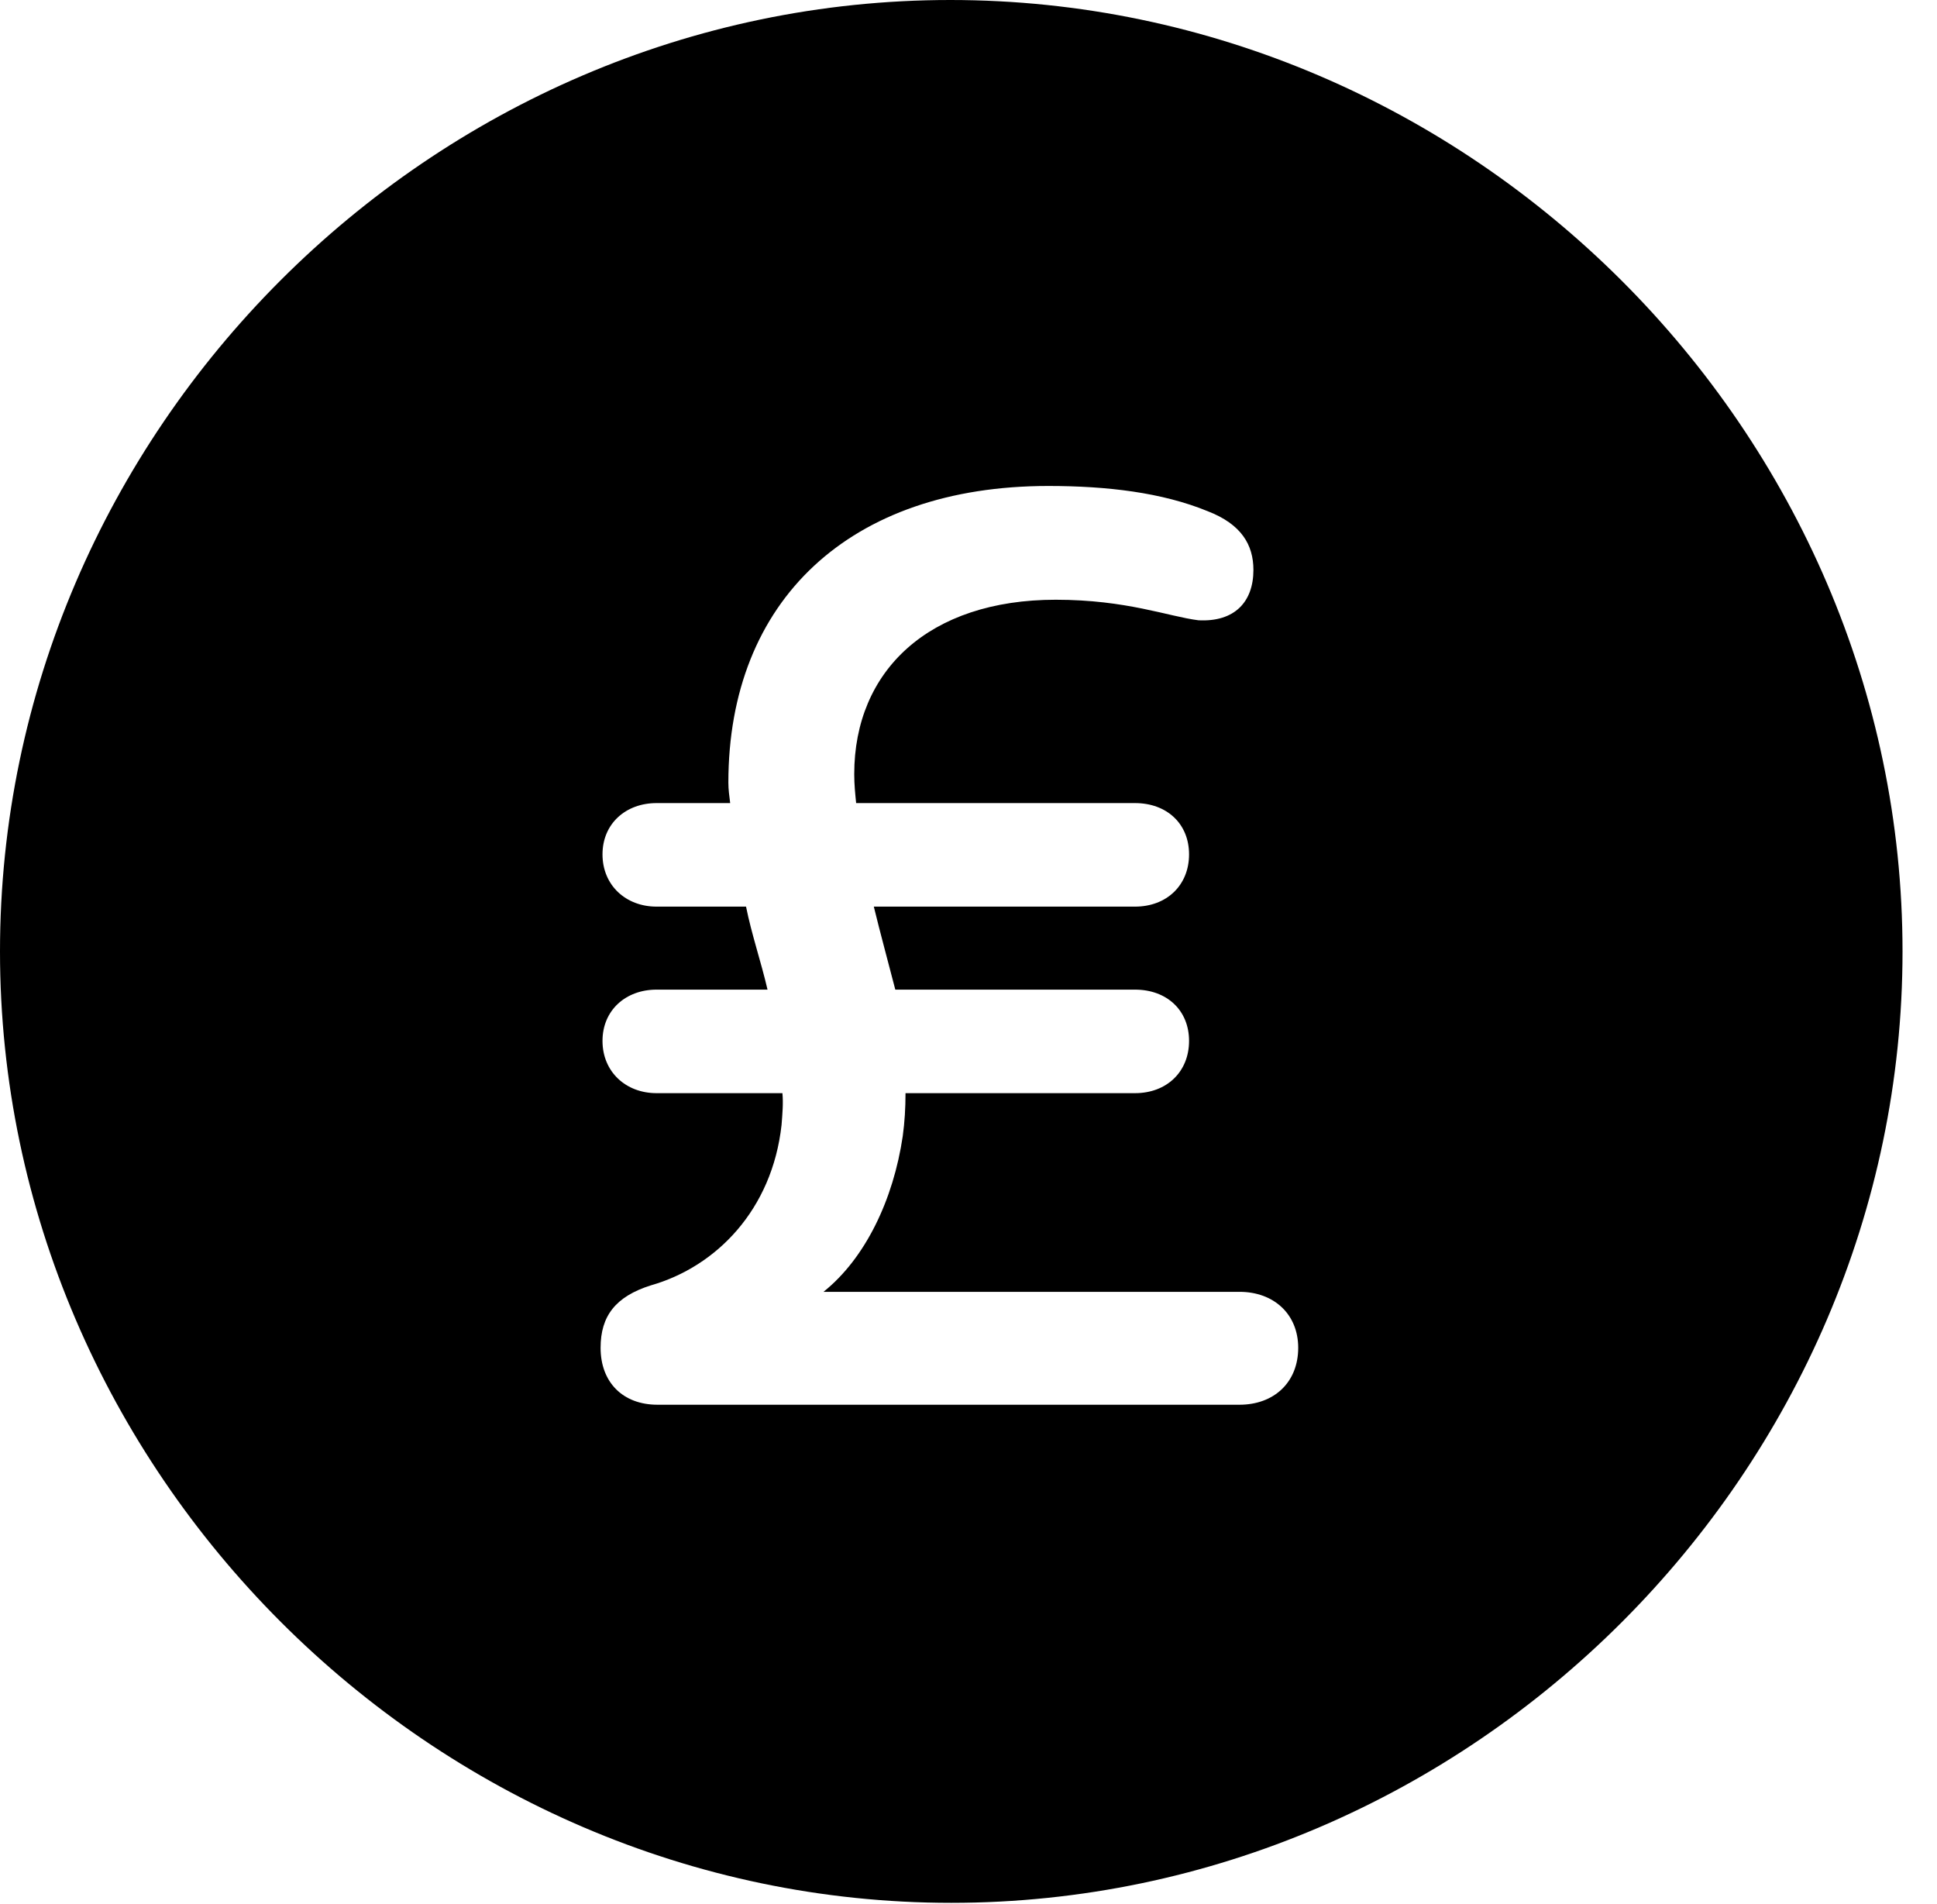 <svg version="1.1" xmlns="http://www.w3.org/2000/svg" xmlns:xlink="http://www.w3.org/1999/xlink" width="20.283" height="19.932" viewBox="0 0 20.283 19.932">
 <g>
  <rect height="19.932" opacity="0" width="20.283" x="0" y="0"/>
  <path d="M19.922 9.961C19.922 15.4 15.41 19.922 9.961 19.922C4.521 19.922 0 15.4 0 9.961C0 4.512 4.512 0 9.951 0C15.4 0 19.922 4.512 19.922 9.961ZM7.627 8.193C7.627 8.271 7.637 8.33 7.646 8.408L6.875 8.408C6.553 8.408 6.309 8.623 6.309 8.945C6.309 9.268 6.553 9.492 6.875 9.492L7.812 9.492C7.871 9.785 7.969 10.068 8.037 10.361L6.875 10.361C6.553 10.361 6.309 10.576 6.309 10.898C6.309 11.221 6.553 11.445 6.875 11.445L8.193 11.445C8.203 11.553 8.193 11.66 8.184 11.777C8.086 12.666 7.5 13.262 6.816 13.457C6.445 13.574 6.289 13.779 6.289 14.111C6.289 14.473 6.523 14.707 6.885 14.707L12.979 14.707C13.34 14.707 13.594 14.473 13.594 14.111C13.594 13.76 13.34 13.525 12.979 13.525L8.623 13.525C9.062 13.174 9.355 12.559 9.453 11.895C9.473 11.748 9.482 11.602 9.482 11.445L11.885 11.445C12.217 11.445 12.451 11.221 12.451 10.898C12.451 10.576 12.217 10.361 11.885 10.361L9.375 10.361C9.297 10.059 9.219 9.775 9.15 9.492L11.885 9.492C12.217 9.492 12.451 9.268 12.451 8.945C12.451 8.623 12.217 8.408 11.885 8.408L8.965 8.408C8.955 8.311 8.945 8.213 8.945 8.105C8.945 7.021 9.727 6.279 11.055 6.279C11.797 6.279 12.236 6.455 12.549 6.494C12.93 6.514 13.125 6.299 13.125 5.967C13.125 5.703 12.998 5.488 12.646 5.352C12.168 5.156 11.592 5.088 10.977 5.088C8.896 5.088 7.627 6.289 7.627 8.193Z" fill="currentColor"/>
 </g>
</svg>
